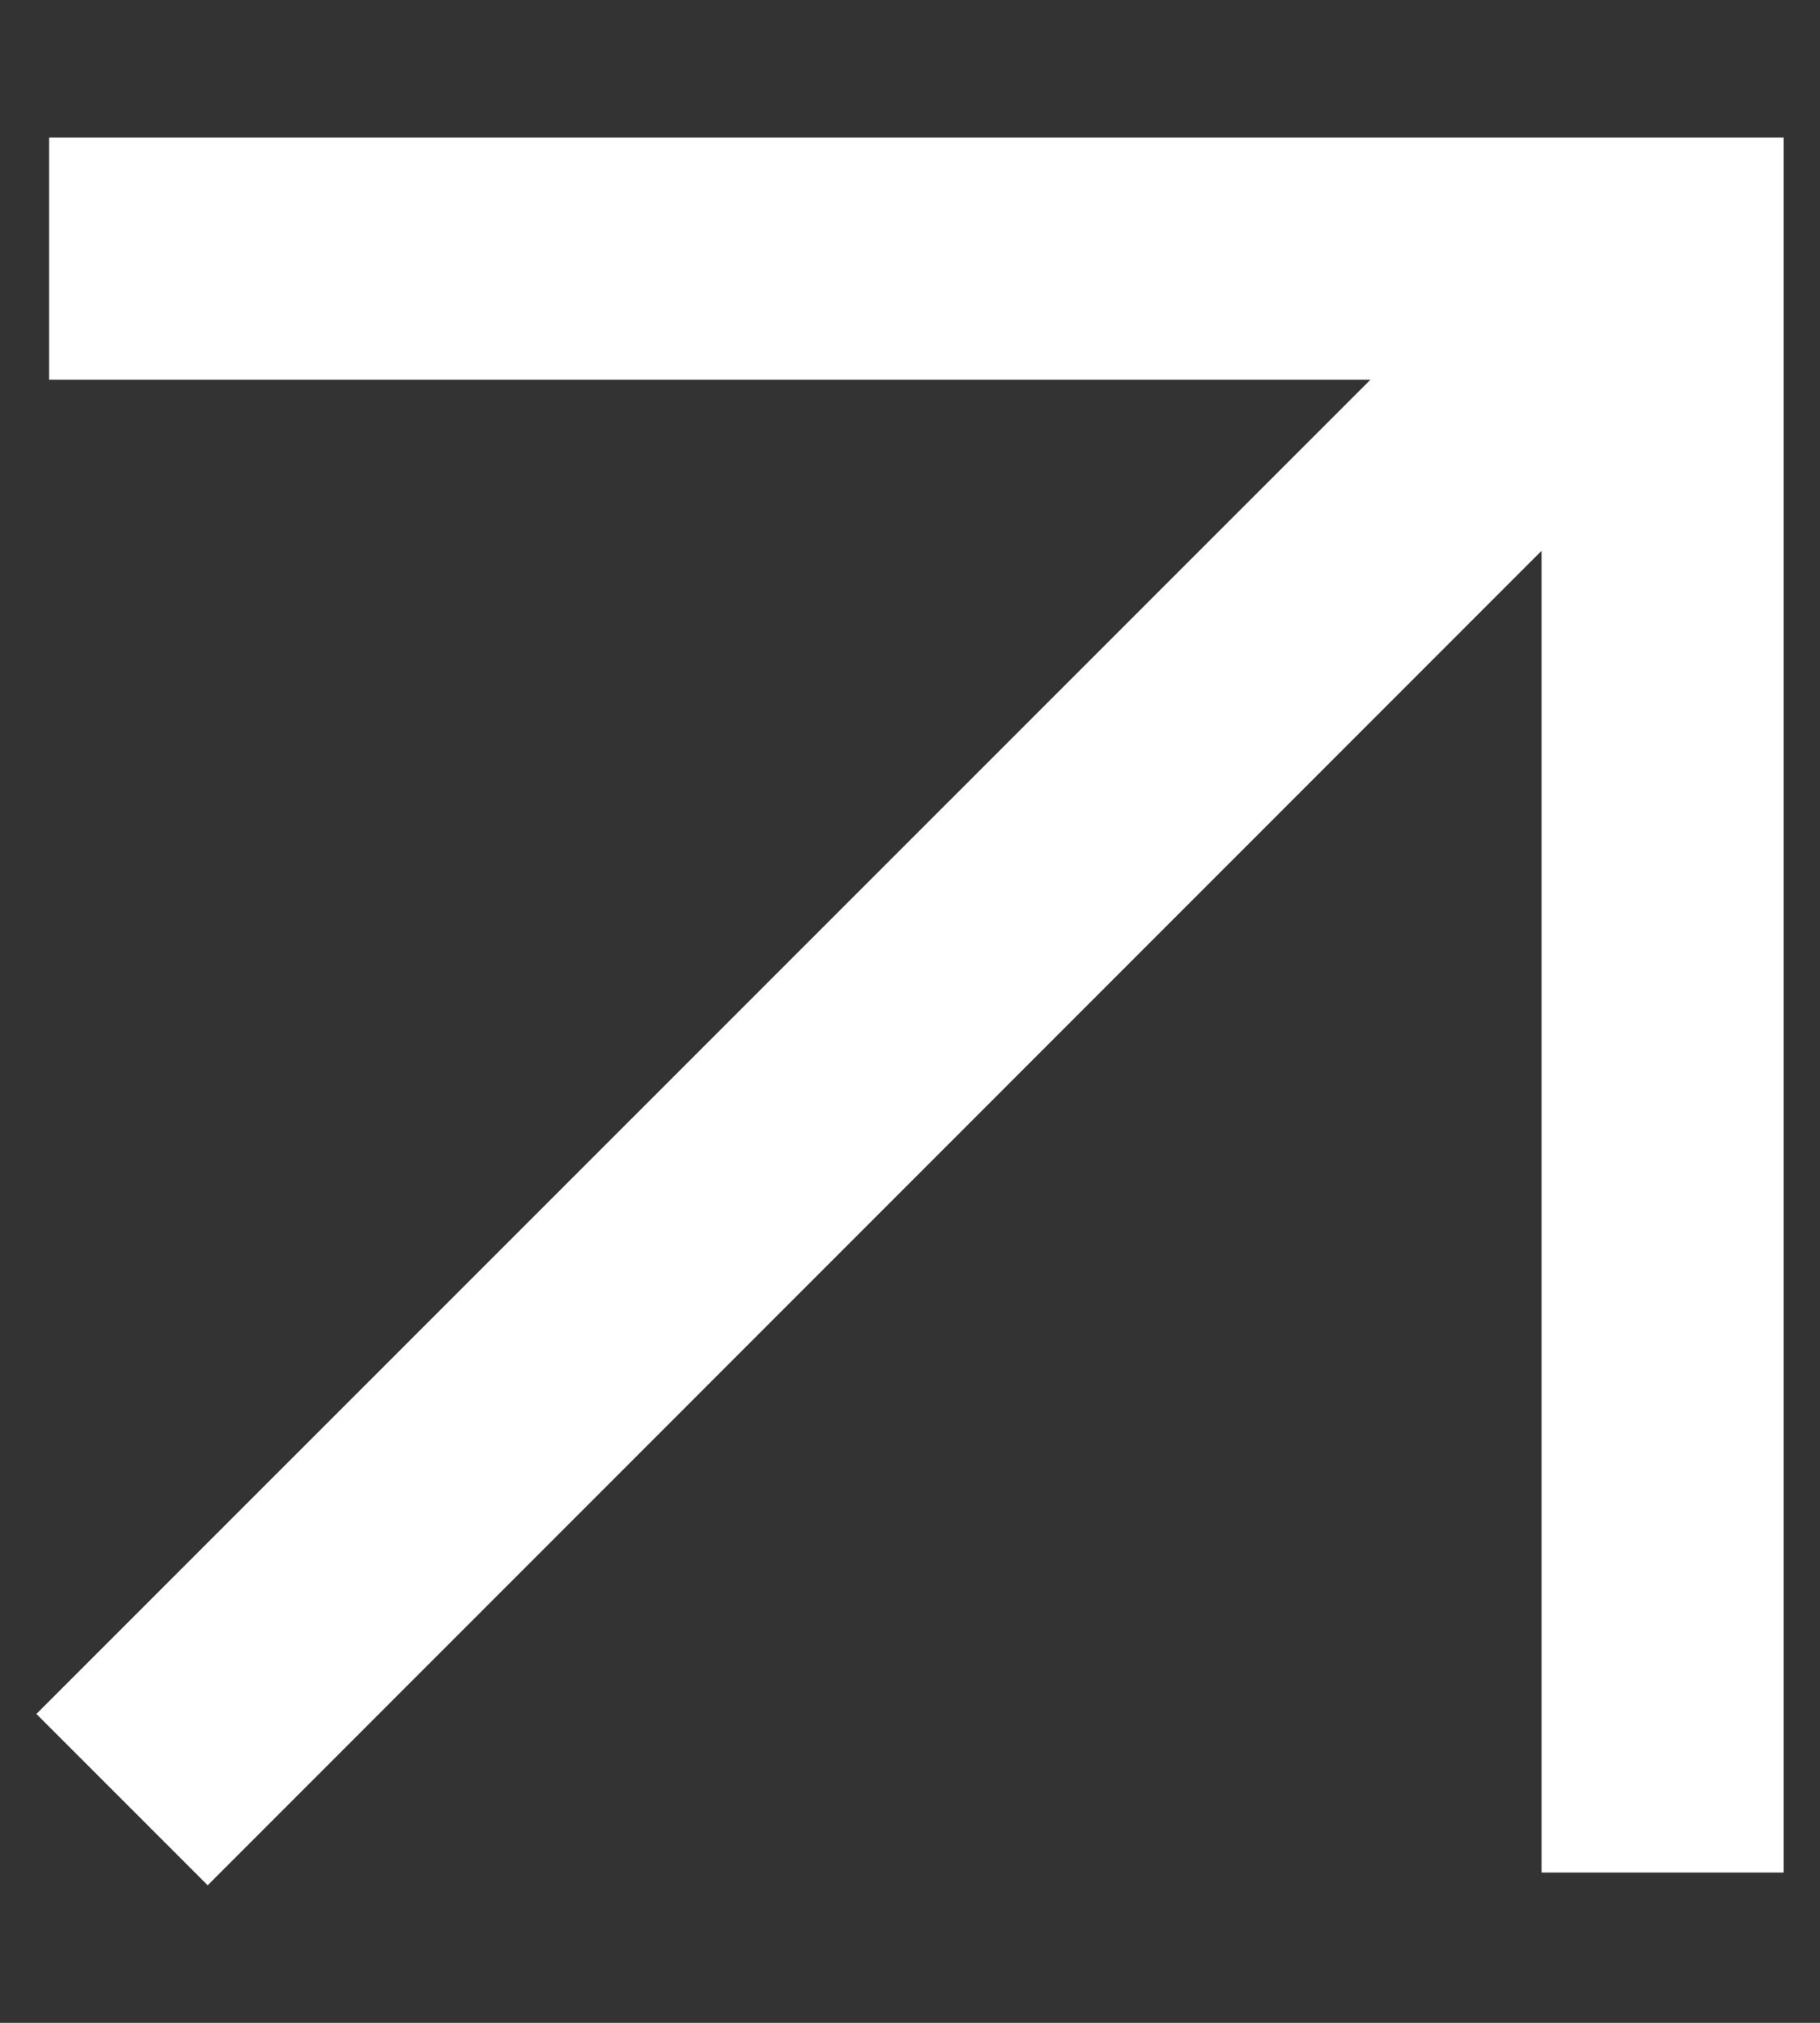 <svg width="9" height="10" viewBox="0 0 9 10" fill="none" xmlns="http://www.w3.org/2000/svg">
<rect x="0" y="0" width="9" height="10" fill="#333333" stroke="none"/>
<path d="M0.243 0.68L0.243 1.877L6.777 1.877L0.18 8.473L1.027 9.32L7.623 2.723L7.623 9.257H8.82V0.68L0.243 0.68Z" fill="white"/>
</svg>
